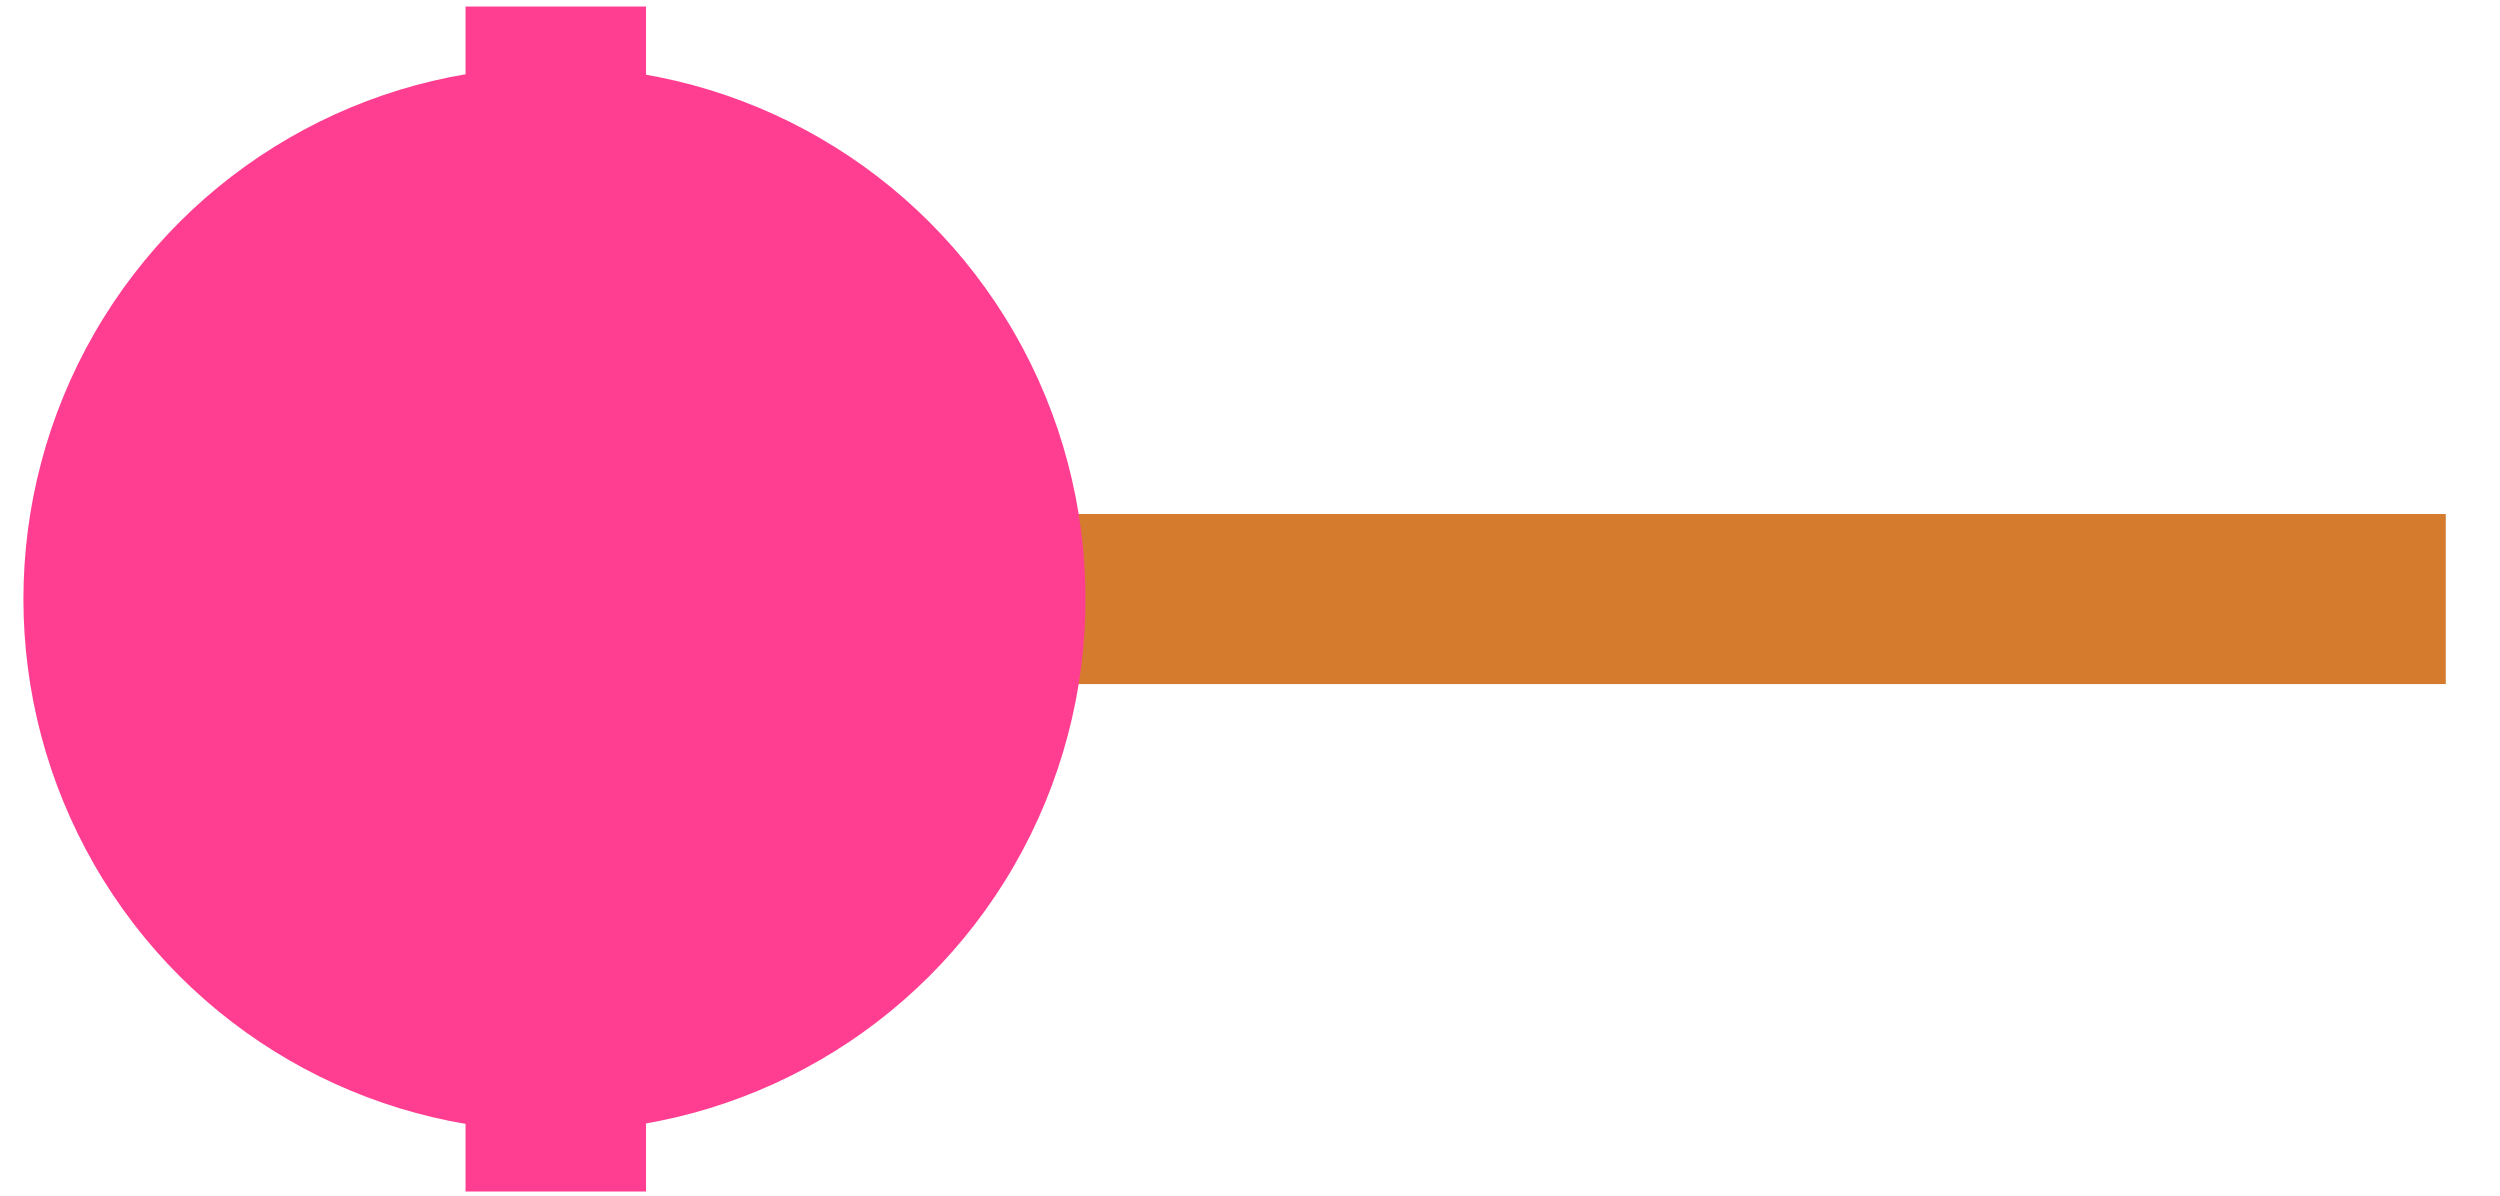 <svg width="46" height="22" viewBox="0 0 46 22" fill="none" xmlns="http://www.w3.org/2000/svg">
<rect x="18.192" y="12.587" width="3.129" height="26.81" transform="rotate(-90 18.192 12.587)" fill="#D47B2D"/>
<ellipse cx="10.202" cy="11.023" rx="9.795" ry="9.771" transform="rotate(-90 10.202 11.023)" fill="#FF3E91"/>
<rect x="8.566" y="21.924" width="21.804" height="3.321" transform="rotate(-90 8.566 21.924)" fill="#FF3E91"/>
</svg>
